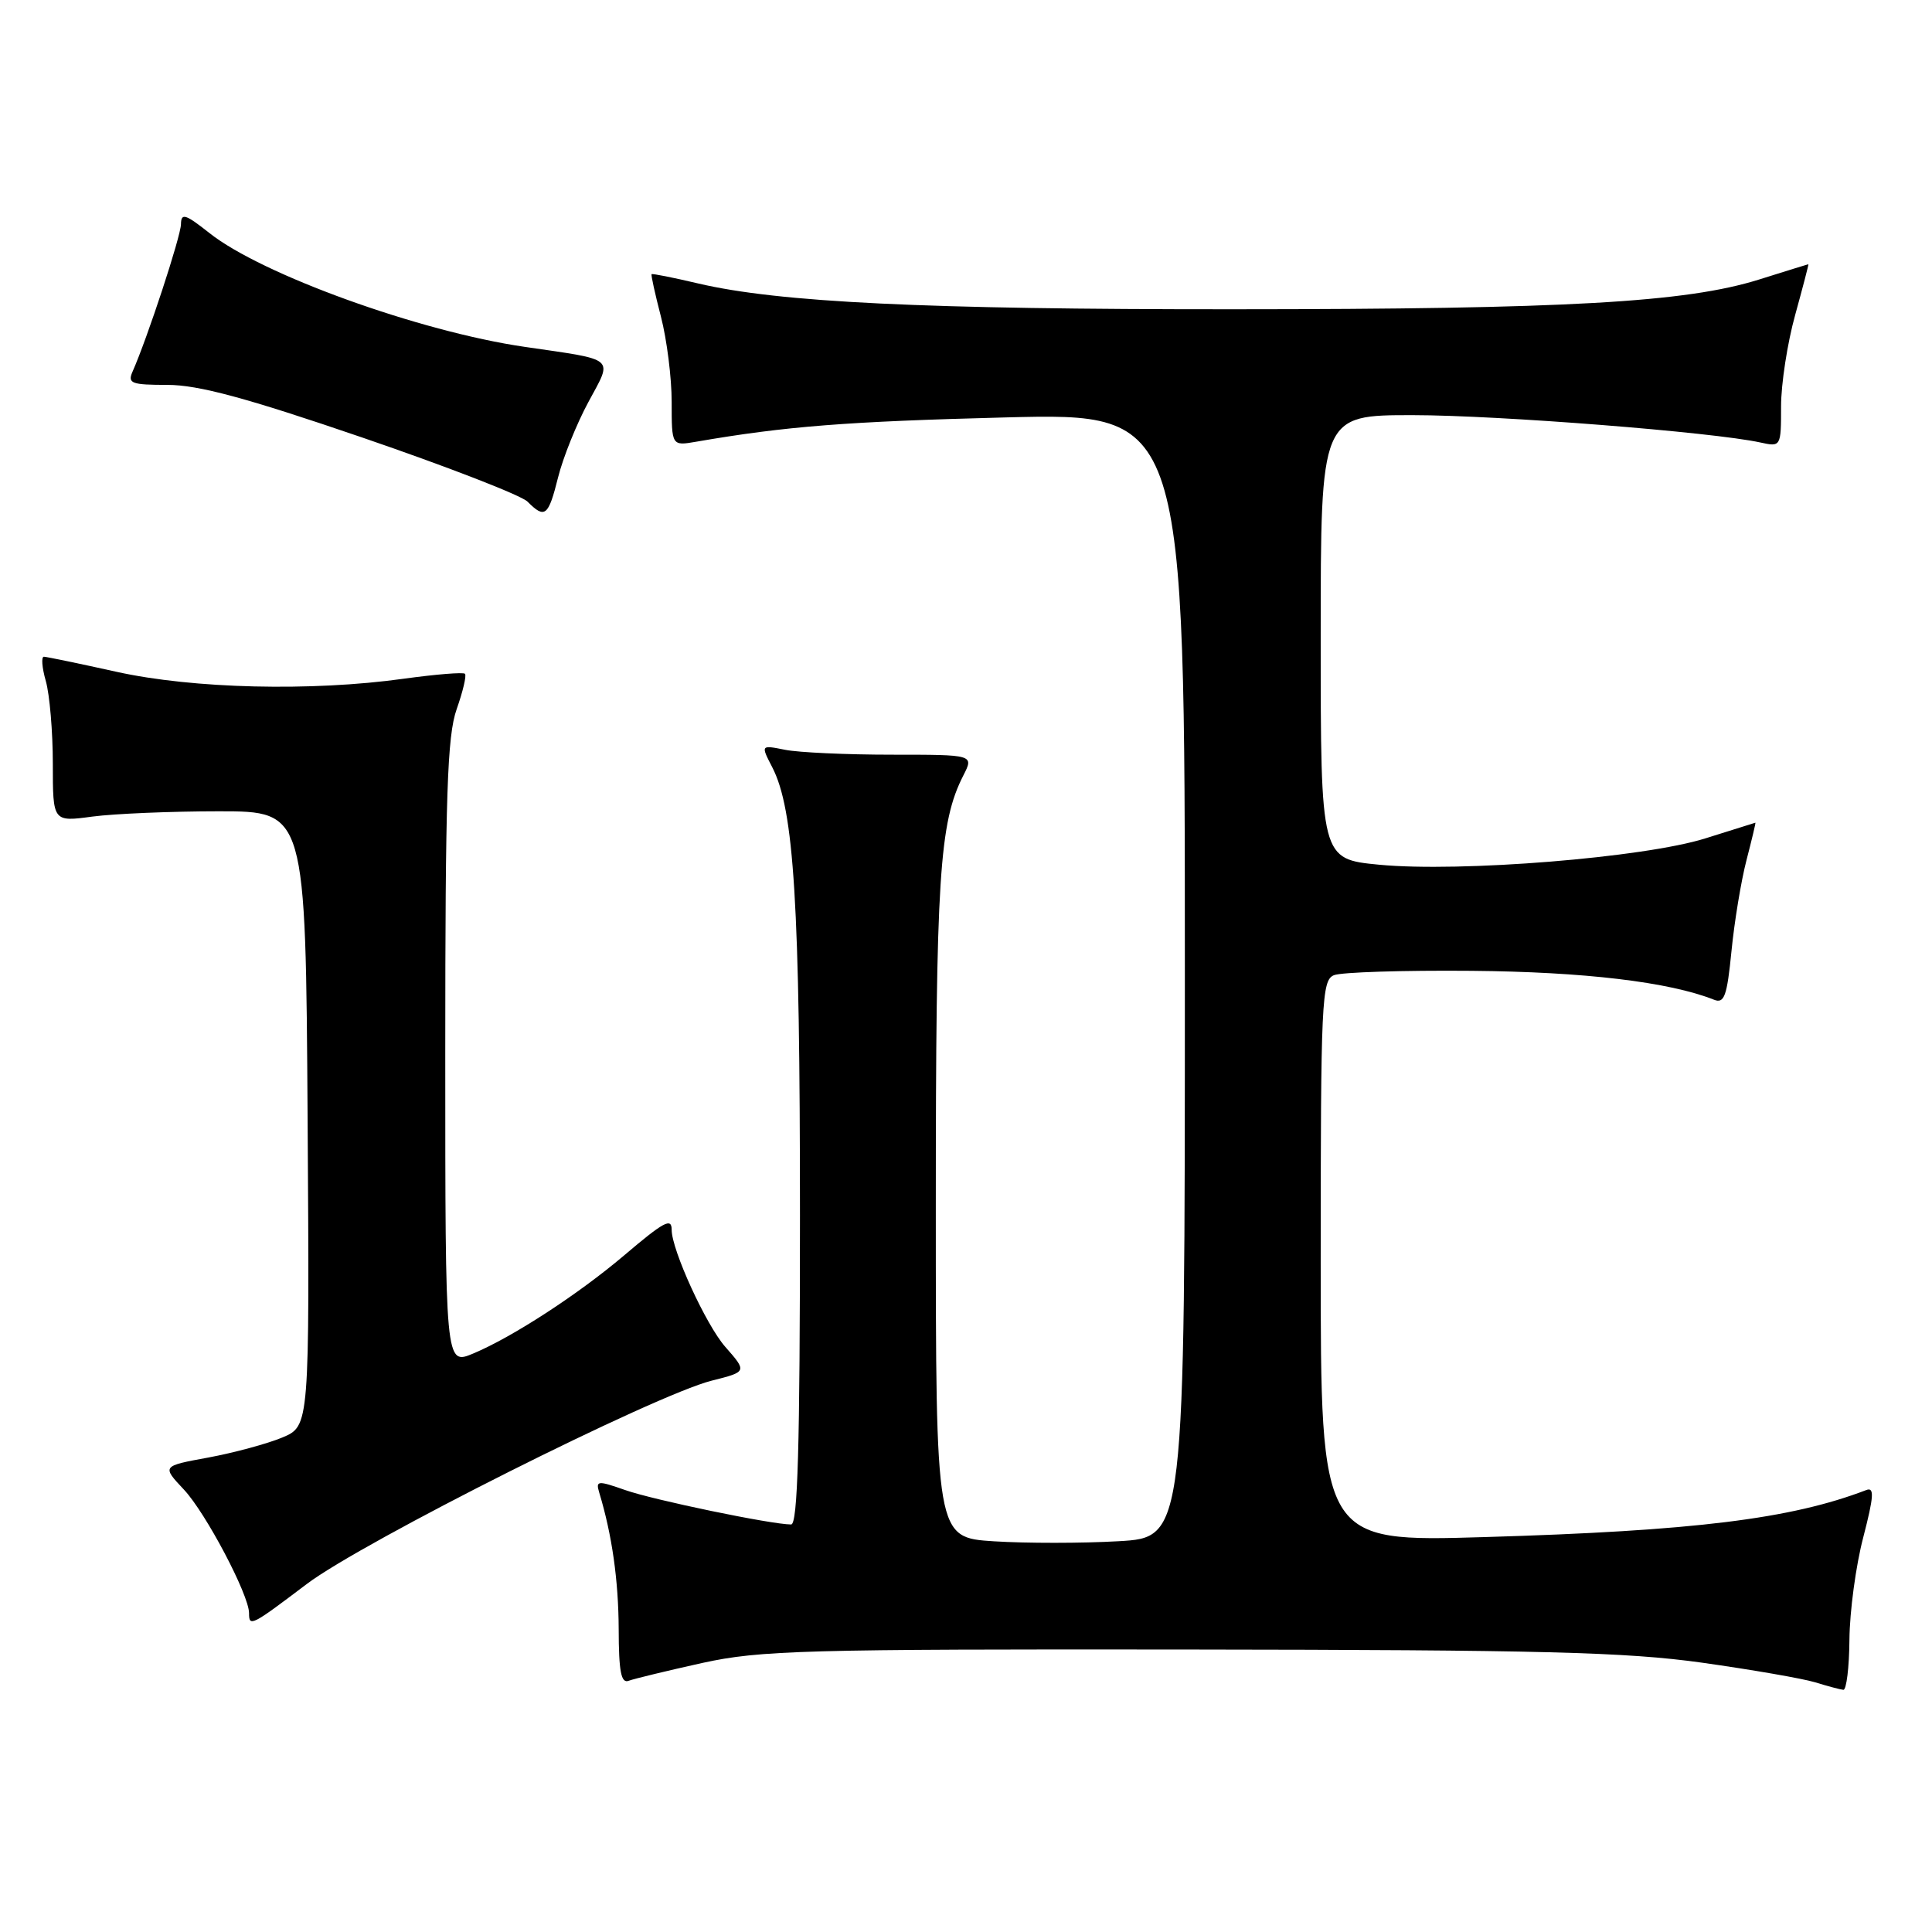 <?xml version="1.0" encoding="UTF-8" standalone="no"?>
<!DOCTYPE svg PUBLIC "-//W3C//DTD SVG 1.1//EN" "http://www.w3.org/Graphics/SVG/1.1/DTD/svg11.dtd" >
<svg xmlns="http://www.w3.org/2000/svg" xmlns:xlink="http://www.w3.org/1999/xlink" version="1.1" viewBox="0 0 256 256">
 <g >
 <path fill="currentColor"
d=" M 245.06 217.25 C 245.09 213.54 245.91 207.44 246.89 203.71 C 248.30 198.27 248.38 197.02 247.29 197.44 C 237.31 201.27 224.48 202.85 196.75 203.67 C 175.00 204.32 175.00 204.32 175.00 167.13 C 175.00 132.65 175.13 129.88 176.75 129.22 C 177.71 128.82 185.93 128.56 195.00 128.64 C 209.90 128.77 221.18 130.11 227.12 132.47 C 228.48 133.01 228.84 131.99 229.43 126.03 C 229.81 122.14 230.71 116.71 231.42 113.97 C 232.13 111.24 232.66 109.01 232.60 109.01 C 232.55 109.02 229.57 109.95 226.00 111.08 C 217.90 113.64 193.49 115.61 182.75 114.58 C 175.00 113.83 175.00 113.83 175.00 84.41 C 175.00 55.00 175.00 55.00 187.25 55.01 C 198.60 55.02 226.91 57.25 233.25 58.63 C 235.98 59.23 236.00 59.20 236.00 53.84 C 236.00 50.88 236.84 45.43 237.87 41.73 C 238.89 38.03 239.68 35.01 239.62 35.01 C 239.55 35.02 236.61 35.93 233.08 37.04 C 223.41 40.07 207.55 40.97 163.40 40.98 C 122.52 41.00 103.21 40.07 92.51 37.56 C 89.21 36.78 86.44 36.23 86.34 36.33 C 86.24 36.42 86.80 38.96 87.58 41.97 C 88.36 44.98 89.00 50.06 89.00 53.26 C 89.00 59.09 89.00 59.09 92.25 58.53 C 104.11 56.48 112.21 55.85 133.25 55.31 C 157.00 54.71 157.00 54.71 157.00 129.21 C 157.00 203.72 157.00 203.72 148.20 204.22 C 143.37 204.50 135.94 204.50 131.70 204.23 C 124.00 203.74 124.00 203.74 124.00 159.92 C 124.00 116.14 124.46 109.00 127.65 102.75 C 129.05 100.00 129.05 100.00 118.15 100.00 C 112.16 100.00 105.80 99.71 104.02 99.35 C 100.80 98.71 100.80 98.71 102.32 101.65 C 105.23 107.27 106.00 119.77 106.00 161.07 C 106.00 191.70 105.70 202.00 104.83 202.00 C 102.22 202.00 86.55 198.75 82.84 197.44 C 79.19 196.16 78.92 196.18 79.40 197.77 C 81.10 203.38 81.95 209.38 81.98 215.86 C 81.99 221.50 82.30 223.10 83.31 222.71 C 84.03 222.44 88.42 221.38 93.06 220.35 C 100.74 218.67 106.51 218.51 157.50 218.57 C 204.30 218.62 215.47 218.91 225.50 220.31 C 232.10 221.24 238.85 222.41 240.50 222.91 C 242.15 223.42 243.84 223.87 244.25 223.91 C 244.66 223.96 245.03 220.96 245.06 217.25 Z  M 40.62 209.91 C 48.04 204.29 86.77 184.84 94.32 182.94 C 99.00 181.76 99.00 181.76 96.10 178.46 C 93.55 175.56 89.00 165.62 89.00 162.96 C 89.00 161.31 87.98 161.86 82.66 166.38 C 76.58 171.53 67.89 177.18 62.70 179.35 C 59.00 180.90 59.00 180.90 59.00 139.57 C 59.00 105.27 59.26 97.52 60.51 93.97 C 61.34 91.61 61.84 89.50 61.61 89.28 C 61.38 89.05 57.75 89.35 53.53 89.93 C 41.28 91.64 25.58 91.26 15.45 89.02 C 10.53 87.93 6.19 87.03 5.82 87.02 C 5.45 87.01 5.56 88.46 6.07 90.24 C 6.58 92.03 7.00 96.96 7.00 101.20 C 7.00 108.91 7.00 108.91 12.25 108.20 C 15.14 107.82 22.68 107.50 29.00 107.50 C 40.50 107.50 40.50 107.50 40.76 148.23 C 41.02 188.96 41.02 188.96 37.40 190.48 C 35.41 191.31 31.00 192.50 27.61 193.13 C 21.44 194.26 21.44 194.26 24.37 197.38 C 27.27 200.47 33.00 211.34 33.00 213.75 C 33.00 215.60 33.30 215.45 40.62 209.91 Z  M 73.95 63.25 C 74.60 60.64 76.41 56.15 77.96 53.28 C 81.21 47.25 81.79 47.75 69.52 45.96 C 55.59 43.93 34.68 36.38 27.75 30.88 C 24.57 28.36 24.00 28.18 23.98 29.70 C 23.96 31.32 19.52 44.83 17.56 49.25 C 16.88 50.80 17.41 51.00 22.19 51.00 C 26.27 51.00 32.62 52.71 47.99 57.97 C 59.20 61.81 69.06 65.63 69.90 66.47 C 72.20 68.78 72.66 68.42 73.95 63.25 Z "/>
</g>
</svg>